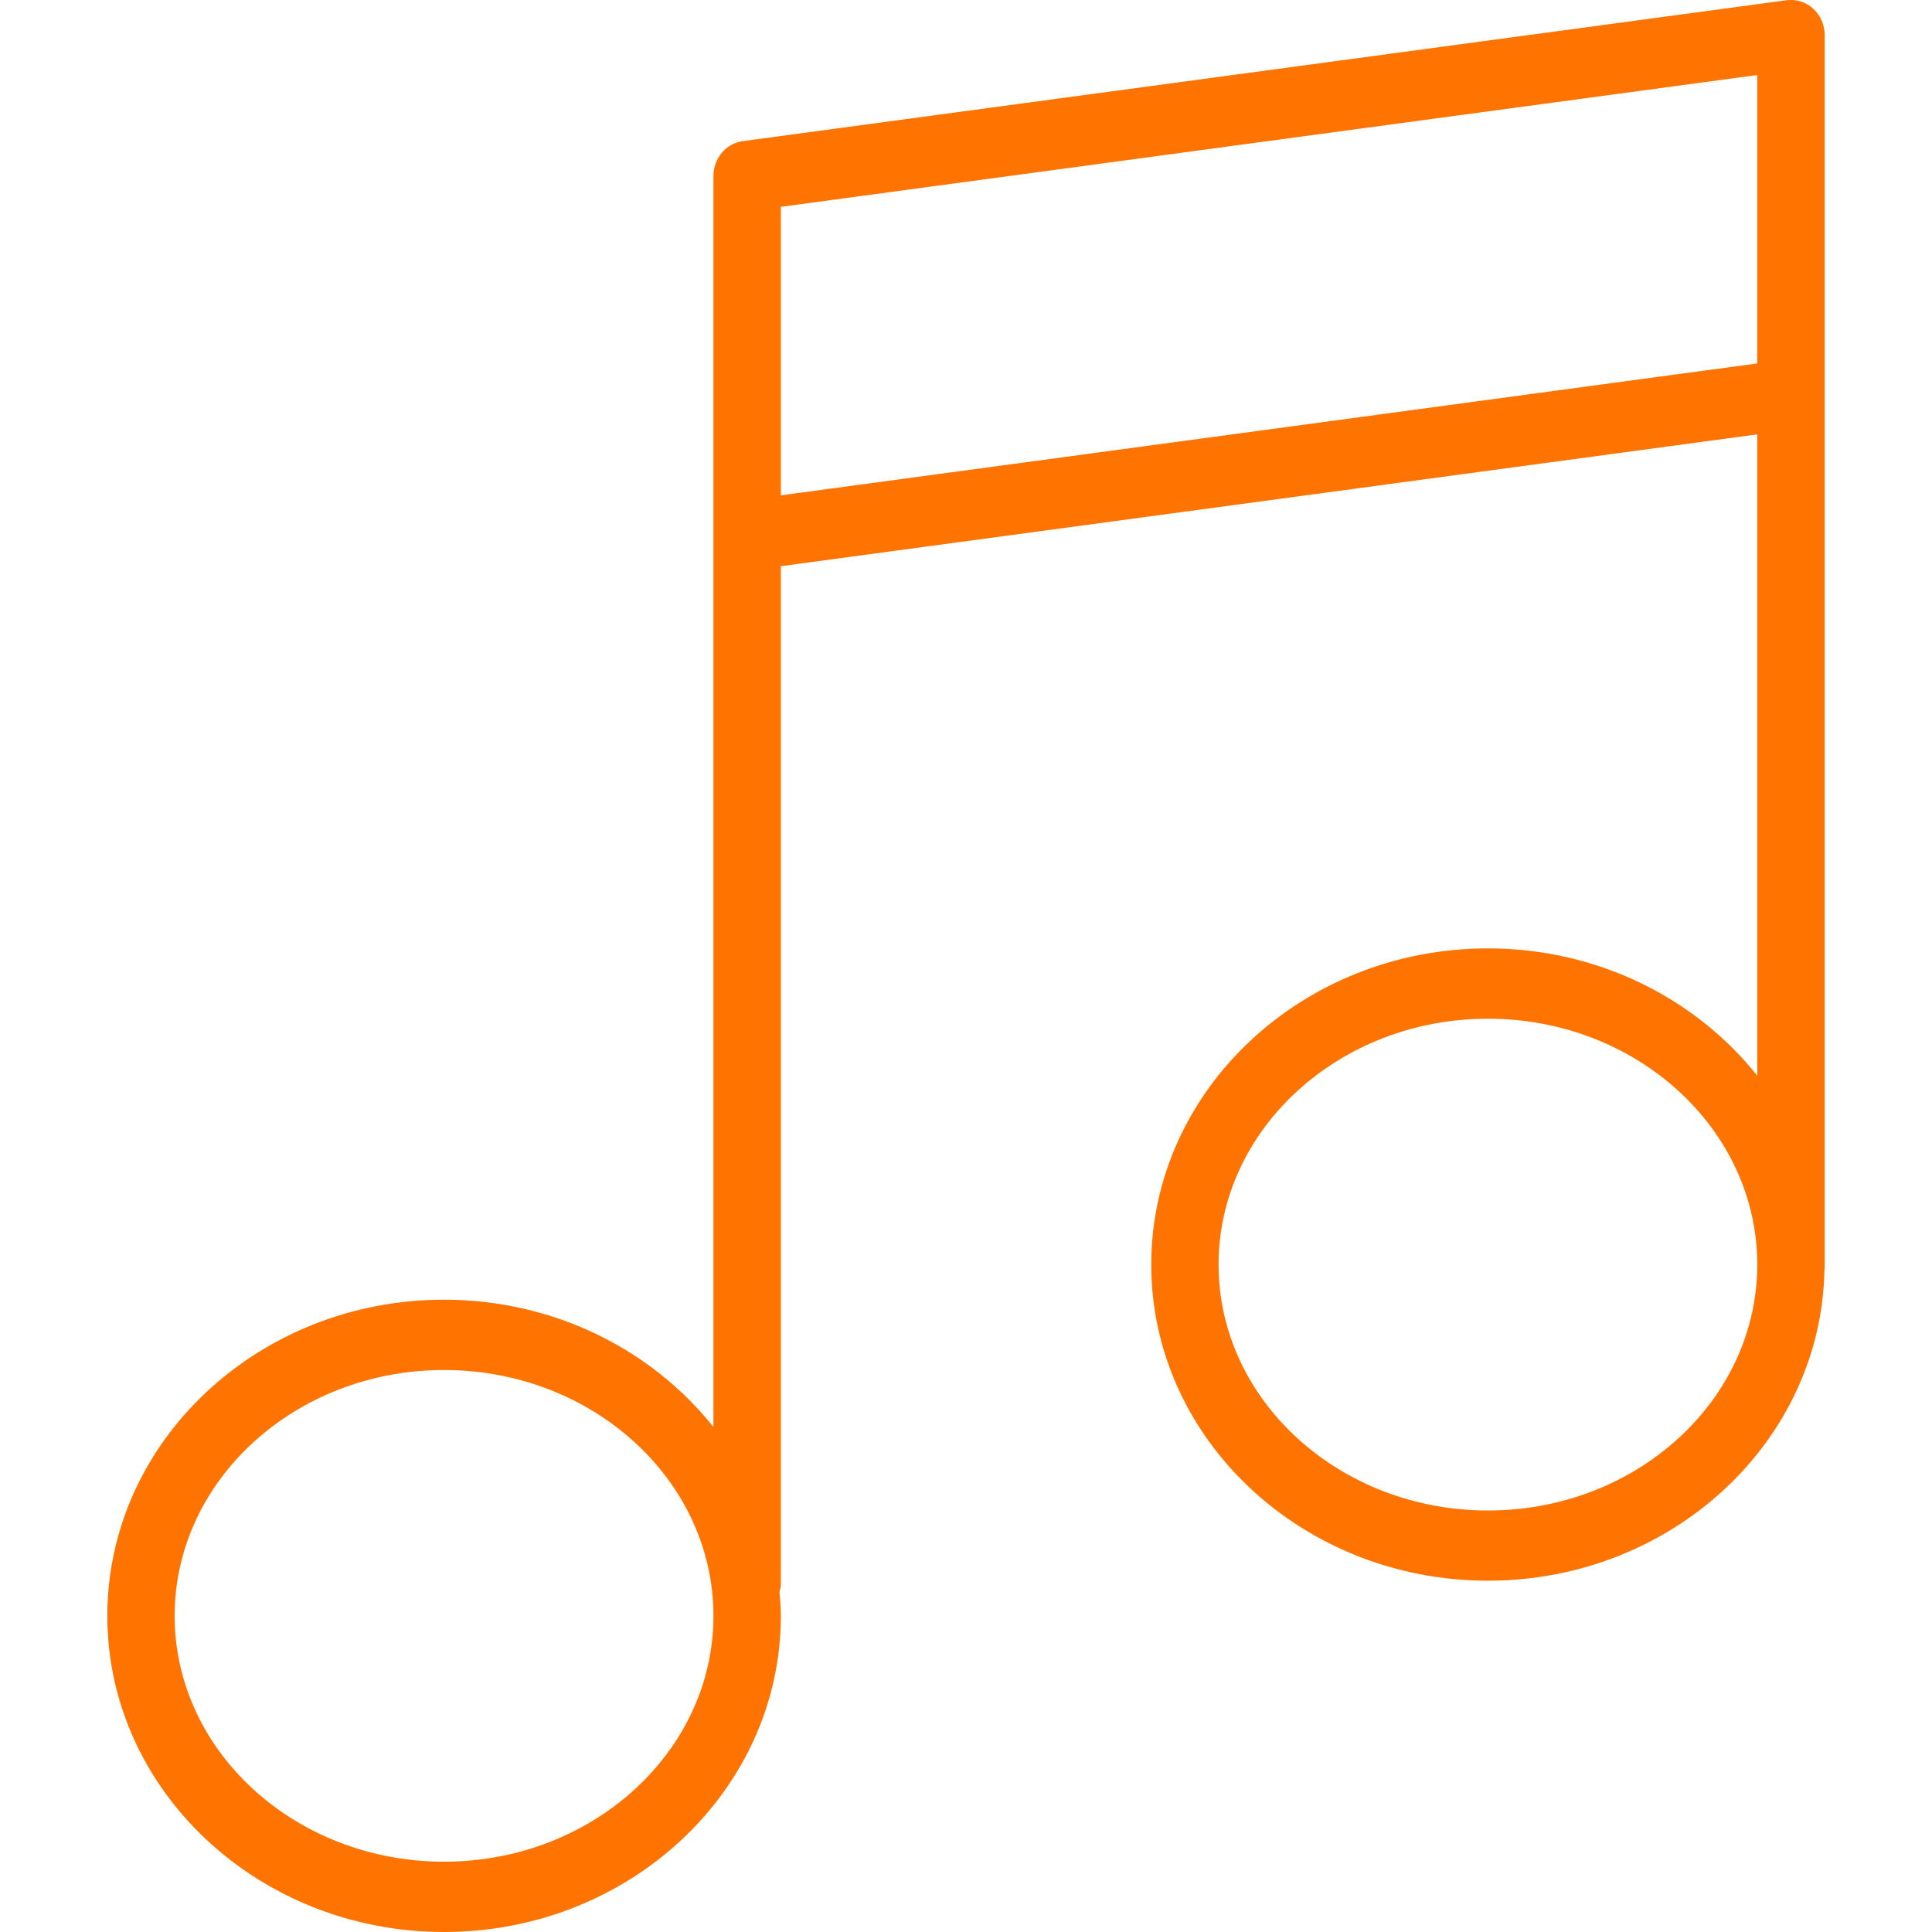 <svg width="18" height="18" viewBox="0 0 18 18" fill="none" xmlns="http://www.w3.org/2000/svg">
<path d="M16.893 0.081C16.826 0.019 16.736 -0.009 16.646 0.002L6.92 1.315C6.764 1.336 6.647 1.475 6.647 1.639V3.609V4.987V13.295C6.074 12.576 5.164 12.109 4.137 12.109C2.407 12.109 1 13.43 1 15.055C1 16.679 2.407 18 4.137 18C5.867 18 7.275 16.679 7.275 15.055C7.275 14.979 7.269 14.904 7.262 14.83C7.266 14.808 7.275 14.789 7.275 14.767V5.275L16.372 4.047V10.022C15.8 9.304 14.89 8.836 13.863 8.836C12.133 8.836 10.726 10.158 10.726 11.782C10.726 13.406 12.133 14.727 13.863 14.727C15.577 14.727 16.973 13.429 16.998 11.825C16.998 11.821 17 11.817 17 11.813V3.674V2.296V0.327C17 0.233 16.961 0.143 16.893 0.081ZM4.137 17.345C2.753 17.345 1.627 16.317 1.627 15.055C1.627 13.791 2.753 12.764 4.137 12.764C5.521 12.764 6.647 13.791 6.647 15.055C6.647 16.317 5.521 17.345 4.137 17.345ZM13.863 14.073C12.479 14.073 11.353 13.045 11.353 11.782C11.353 10.519 12.479 9.491 13.863 9.491C15.247 9.491 16.372 10.519 16.372 11.782C16.372 13.045 15.247 14.073 13.863 14.073ZM7.275 4.615V3.609V1.927L16.372 0.699V2.296V3.386L7.275 4.615Z" fill="#FF7300"/>
</svg>

